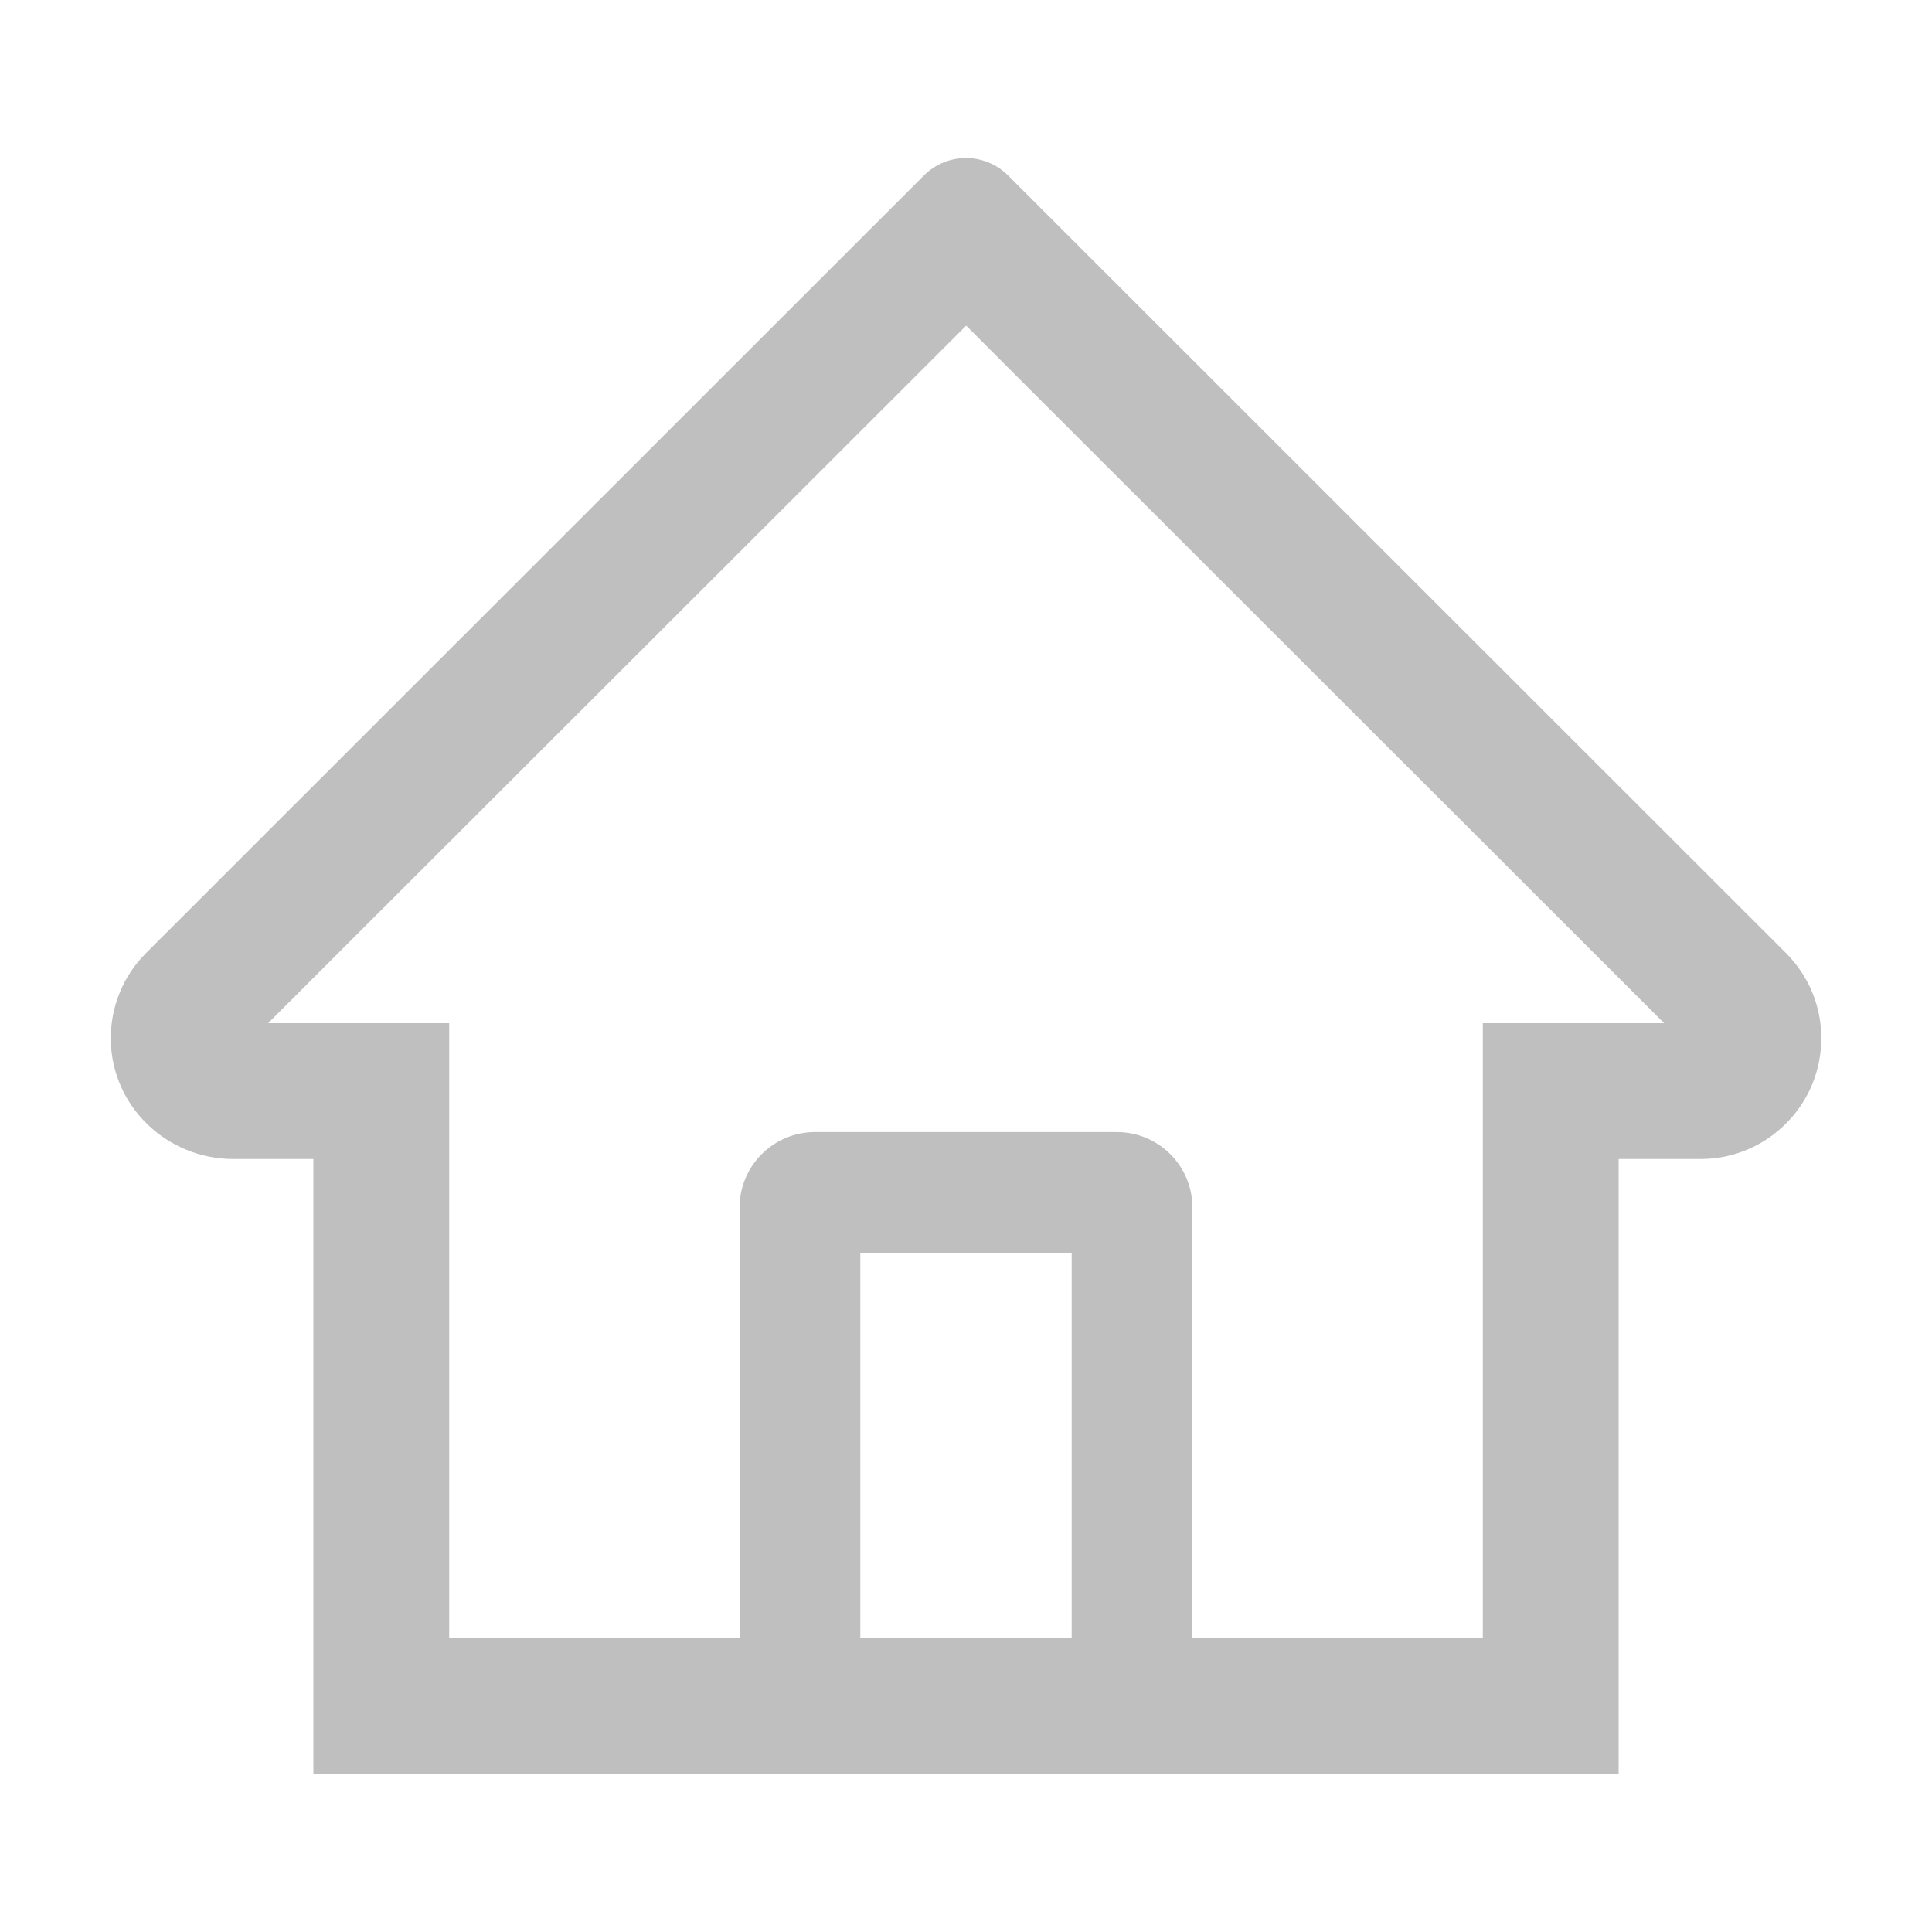 <svg width="20" height="20" viewBox="0 0 20 20" fill="none" xmlns="http://www.w3.org/2000/svg">
<path d="M18.486 9.864L10.94 2.321L10.434 1.815C10.318 1.7 10.162 1.636 10 1.636C9.838 1.636 9.682 1.7 9.566 1.815L1.514 9.864C1.396 9.981 1.302 10.121 1.239 10.276C1.176 10.43 1.145 10.595 1.147 10.762C1.154 11.45 1.727 11.998 2.414 11.998H3.244V18.36H16.756V11.998H17.604C17.938 11.998 18.252 11.867 18.488 11.631C18.605 11.515 18.697 11.377 18.76 11.225C18.822 11.073 18.854 10.911 18.854 10.746C18.854 10.414 18.723 10.1 18.486 9.864V9.864ZM11.094 16.953H8.906V12.969H11.094V16.953ZM15.35 10.592V16.953H12.344V12.5C12.344 12.069 11.994 11.719 11.562 11.719H8.438C8.006 11.719 7.656 12.069 7.656 12.5V16.953H4.65V10.592H2.775L10.002 3.371L10.453 3.823L17.227 10.592H15.35Z" fill="#BFBFBF"/>
</svg>
